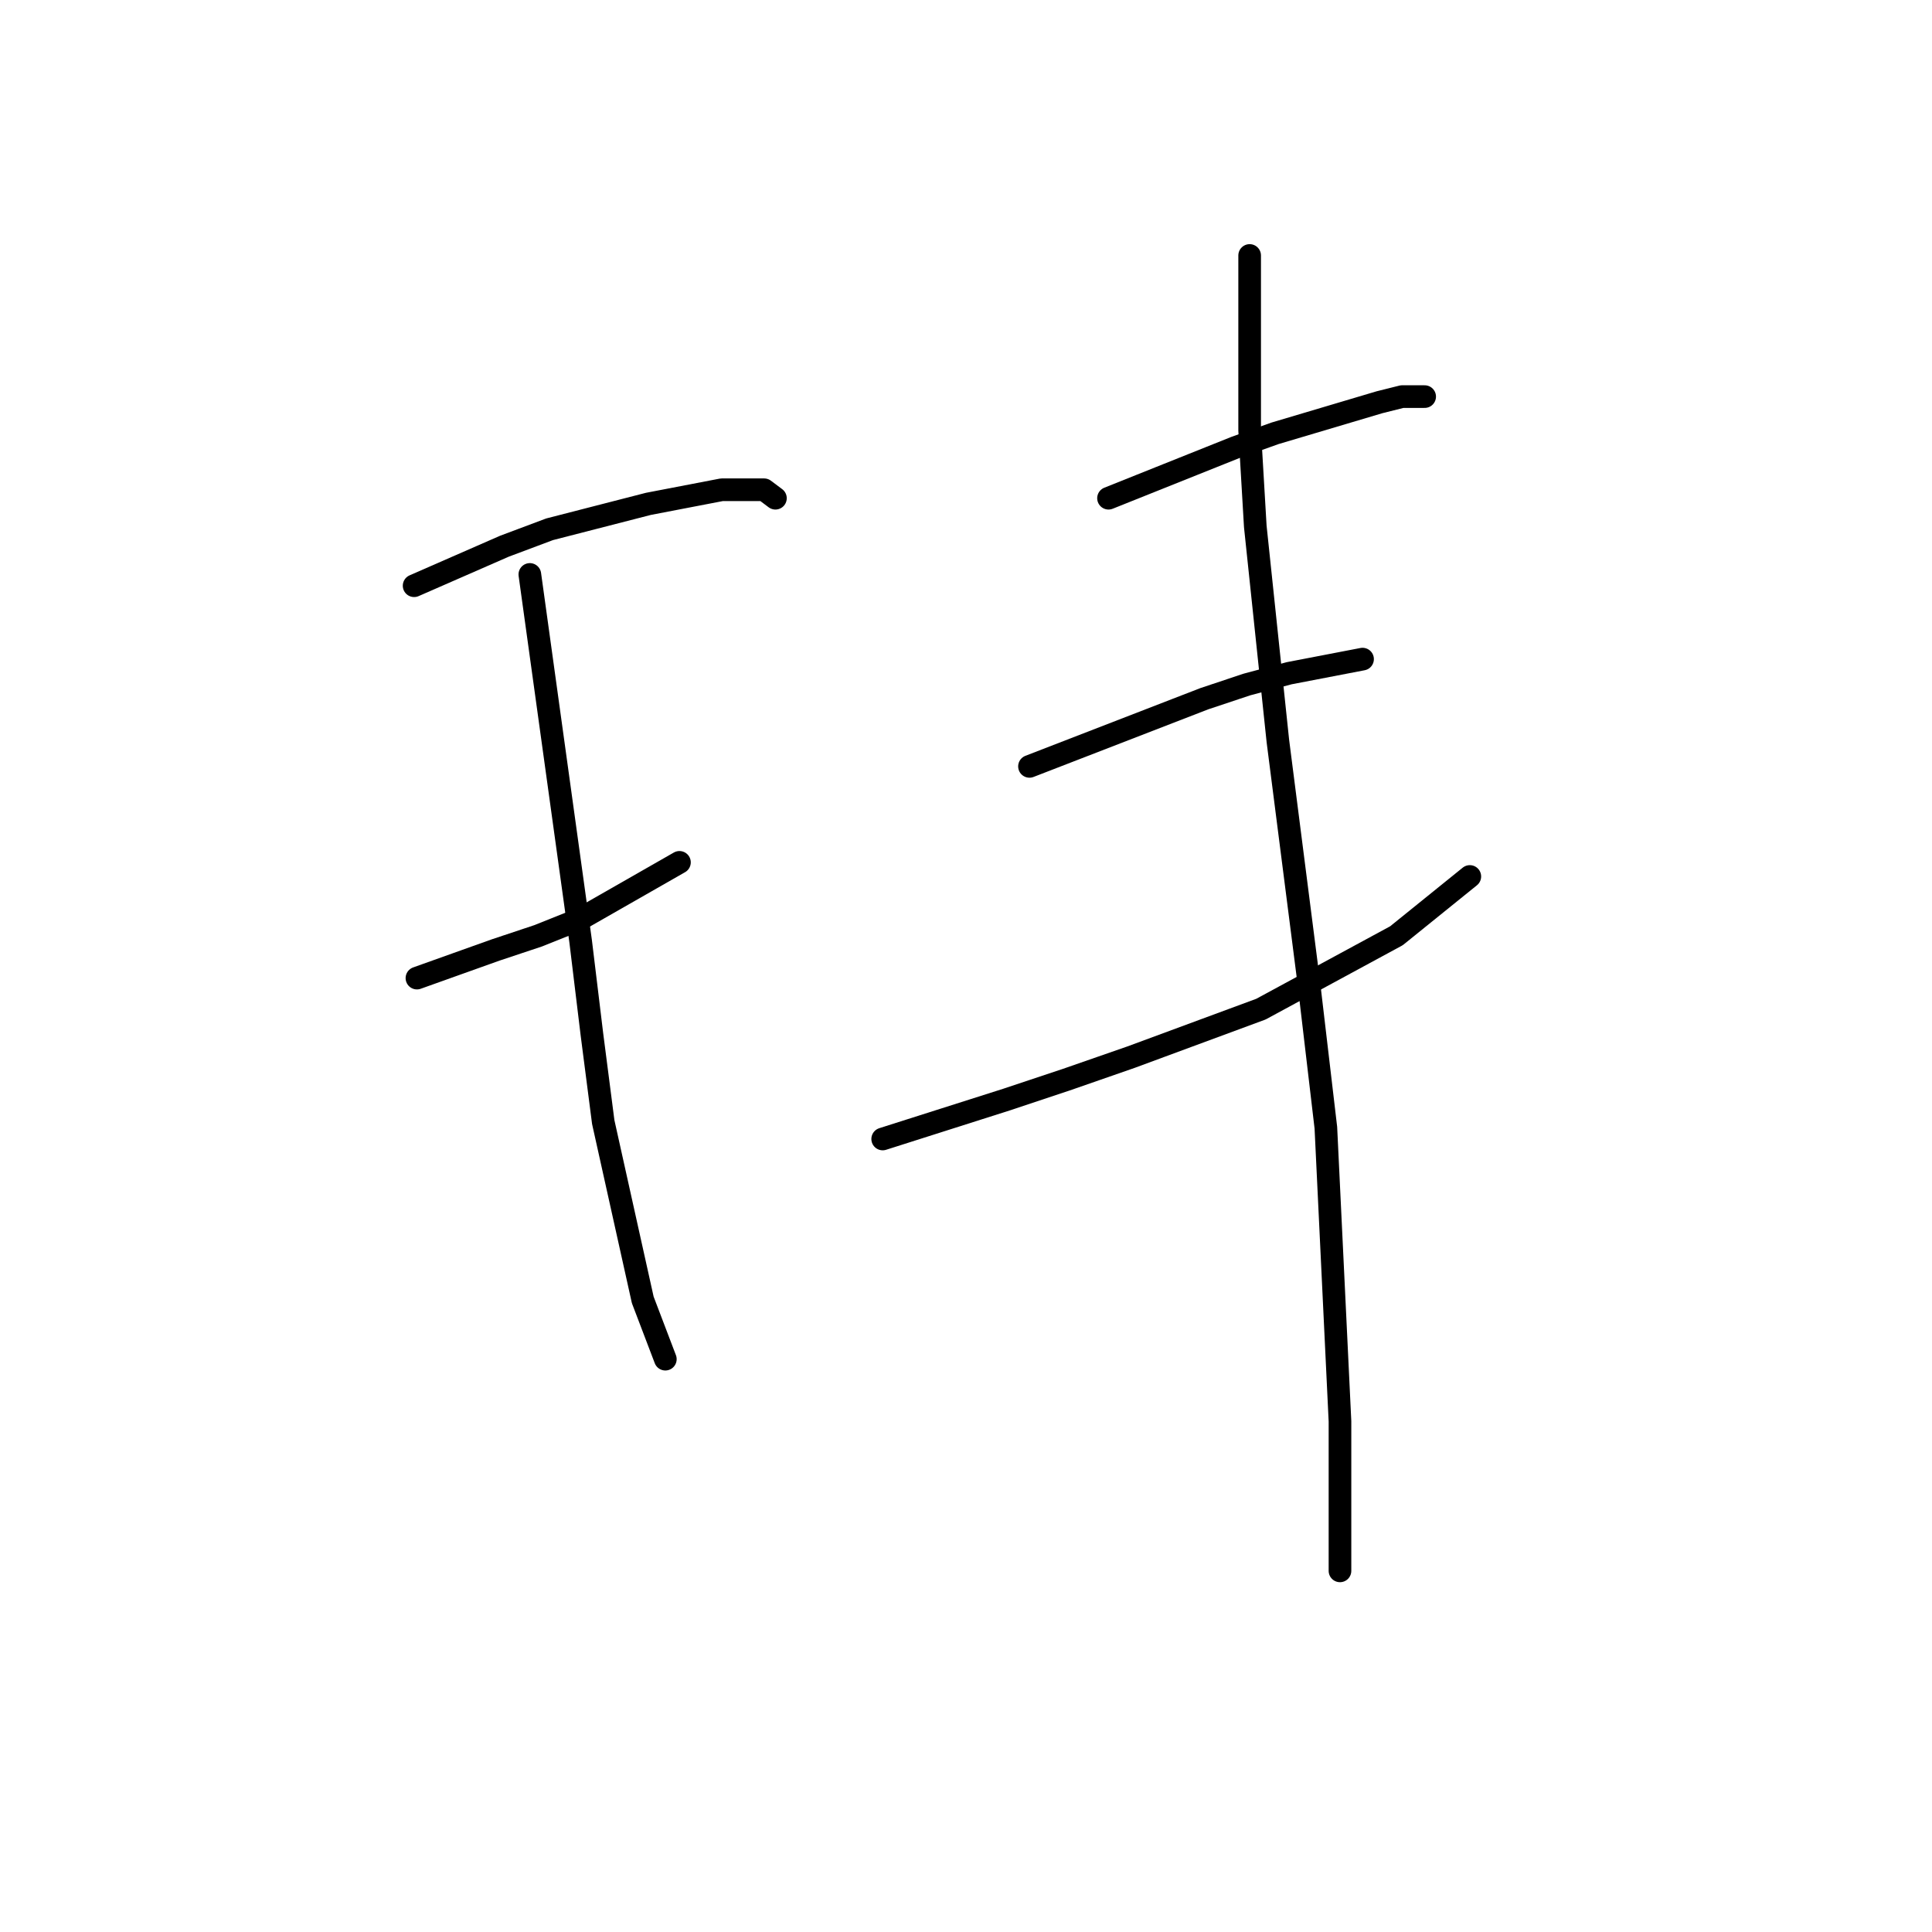 <?xml version="1.0" standalone="no"?>
    <svg width="256" height="256" xmlns="http://www.w3.org/2000/svg" version="1.1">
    <polyline stroke="black" stroke-width="3" stroke-linecap="round" fill="transparent" stroke-linejoin="round" points="54.872 77.612 60.857 74.994 66.841 72.376 72.825 70.132 85.917 66.765 95.641 64.895 101.252 64.895 102.748 66.017 102.748 66.017 " />
        <polyline stroke="black" stroke-width="3" stroke-linecap="round" fill="transparent" stroke-linejoin="round" points="55.246 129.603 60.482 127.732 65.719 125.862 71.329 123.992 76.94 121.748 90.031 114.267 90.031 114.267 " />
        <polyline stroke="black" stroke-width="3" stroke-linecap="round" fill="transparent" stroke-linejoin="round" points="70.207 76.116 73.574 100.428 76.94 124.74 78.436 137.083 79.932 148.678 85.168 172.242 88.161 180.097 88.161 180.097 " />
        <polyline stroke="black" stroke-width="3" stroke-linecap="round" fill="transparent" stroke-linejoin="round" points="146.884 66.017 152.494 63.773 158.104 61.529 163.715 59.285 168.951 57.415 182.791 53.3 185.783 52.552 188.775 52.552 188.775 52.552 " />
        <polyline stroke="black" stroke-width="3" stroke-linecap="round" fill="transparent" stroke-linejoin="round" points="136.411 101.55 148.006 97.062 159.601 92.574 165.211 90.703 170.822 89.207 180.546 87.337 180.546 87.337 " />
        <polyline stroke="black" stroke-width="3" stroke-linecap="round" fill="transparent" stroke-linejoin="round" points="116.961 150.922 125.19 148.304 133.418 145.686 141.273 143.068 149.876 140.075 167.081 133.717 185.035 123.992 194.759 116.137 194.759 116.137 " />
        <polyline stroke="black" stroke-width="3" stroke-linecap="round" fill="transparent" stroke-linejoin="round" points="165.585 33.851 165.585 45.446 165.585 57.041 166.333 69.758 169.325 98.184 173.44 130.351 175.684 149.426 177.554 188.325 177.554 208.149 177.554 208.149 " />
        </svg>